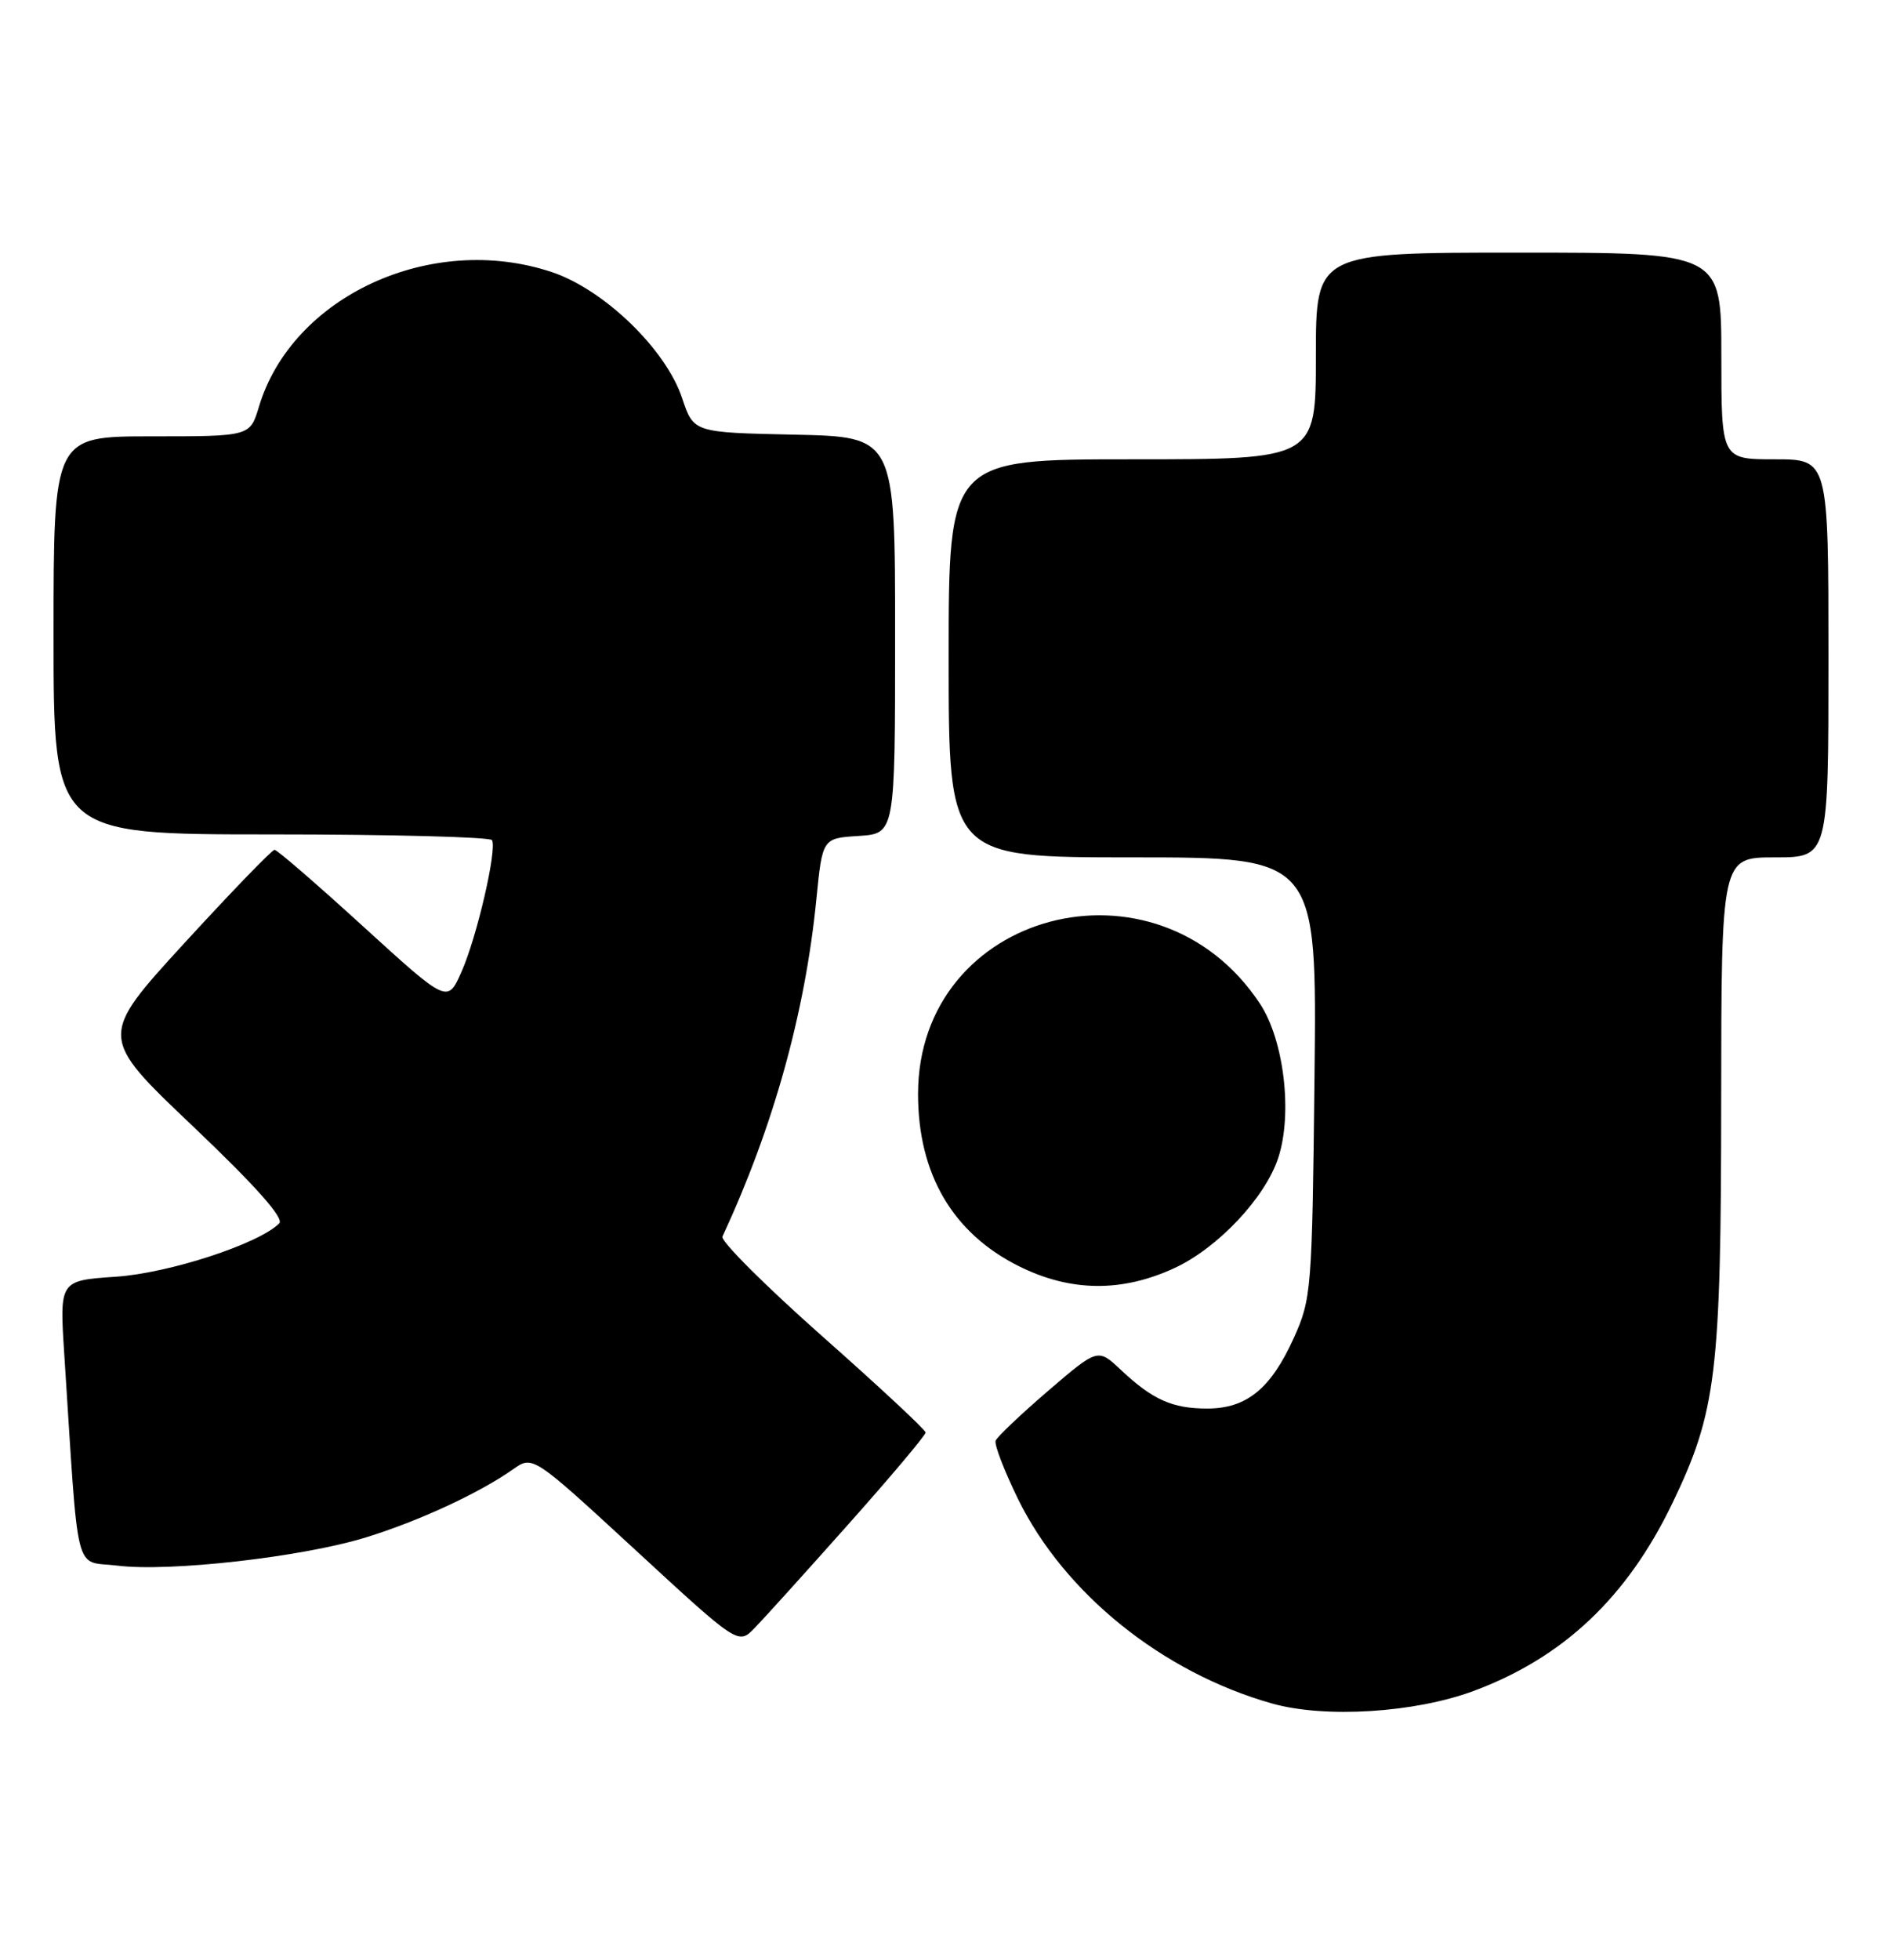 <?xml version="1.0" encoding="UTF-8" standalone="no"?>
<!DOCTYPE svg PUBLIC "-//W3C//DTD SVG 1.1//EN" "http://www.w3.org/Graphics/SVG/1.1/DTD/svg11.dtd" >
<svg xmlns="http://www.w3.org/2000/svg" xmlns:xlink="http://www.w3.org/1999/xlink" version="1.1" viewBox="0 0 246 256">
 <g >
 <path fill="currentColor"
d=" M 192.60 220.90 C 204.34 216.54 212.68 208.67 218.61 196.35 C 224.36 184.39 224.96 179.38 224.98 143.75 C 225.00 112.00 225.00 112.00 232.00 112.00 C 239.00 112.00 239.00 112.00 239.00 86.00 C 239.00 60.00 239.00 60.00 232.00 60.00 C 225.00 60.00 225.00 60.00 225.00 46.50 C 225.00 33.00 225.00 33.00 198.50 33.00 C 172.00 33.00 172.00 33.00 172.00 46.50 C 172.00 60.00 172.00 60.00 148.00 60.00 C 124.00 60.00 124.00 60.00 124.00 86.00 C 124.00 112.00 124.00 112.00 148.07 112.00 C 172.14 112.00 172.14 112.00 171.82 140.75 C 171.51 168.57 171.42 169.67 169.11 174.79 C 166.12 181.41 162.94 184.00 157.80 184.00 C 153.23 184.00 150.66 182.85 146.50 178.94 C 143.50 176.12 143.50 176.12 137.00 181.69 C 133.43 184.76 130.34 187.69 130.14 188.20 C 129.95 188.71 131.27 192.14 133.07 195.82 C 139.13 208.17 151.96 218.49 166.27 222.53 C 173.18 224.48 184.91 223.75 192.60 220.90 Z  M 110.88 199.13 C 116.45 192.88 120.99 187.48 120.99 187.13 C 120.98 186.78 114.90 181.12 107.46 174.54 C 100.03 167.96 94.17 162.11 94.43 161.54 C 101.09 147.20 105.24 132.31 106.71 117.47 C 107.50 109.50 107.50 109.50 112.25 109.20 C 117.00 108.89 117.00 108.89 117.00 82.97 C 117.00 57.06 117.00 57.06 103.83 56.78 C 90.66 56.50 90.66 56.50 89.17 52.03 C 87.05 45.63 78.94 37.80 72.09 35.53 C 56.37 30.31 38.17 38.69 33.84 53.15 C 32.68 57.00 32.68 57.00 19.84 57.00 C 7.00 57.00 7.00 57.00 7.00 83.00 C 7.00 109.00 7.00 109.00 35.44 109.00 C 51.08 109.00 64.07 109.34 64.31 109.75 C 64.99 110.95 62.34 122.40 60.33 126.93 C 58.50 131.07 58.50 131.07 47.50 121.05 C 41.45 115.53 36.23 111.02 35.89 111.01 C 35.56 111.00 30.25 116.50 24.09 123.21 C 12.90 135.43 12.90 135.43 25.20 147.11 C 33.42 154.93 37.17 159.14 36.50 159.81 C 33.85 162.48 22.09 166.32 15.14 166.78 C 7.78 167.28 7.78 167.28 8.40 176.89 C 10.34 206.76 9.59 203.81 15.35 204.52 C 22.16 205.37 39.51 203.40 47.84 200.83 C 54.77 198.69 62.66 195.04 67.07 191.93 C 69.64 190.12 69.64 190.12 83.07 202.49 C 96.50 214.87 96.50 214.87 98.63 212.68 C 99.80 211.48 105.32 205.38 110.88 199.13 Z  M 153.56 165.63 C 159.22 162.99 165.36 156.47 167.08 151.26 C 168.98 145.49 167.84 135.87 164.69 131.11 C 151.21 110.74 120.00 118.98 120.00 142.92 C 120.00 153.36 124.53 161.09 133.17 165.40 C 139.93 168.77 146.65 168.84 153.56 165.63 Z "/>
</g>
</svg>